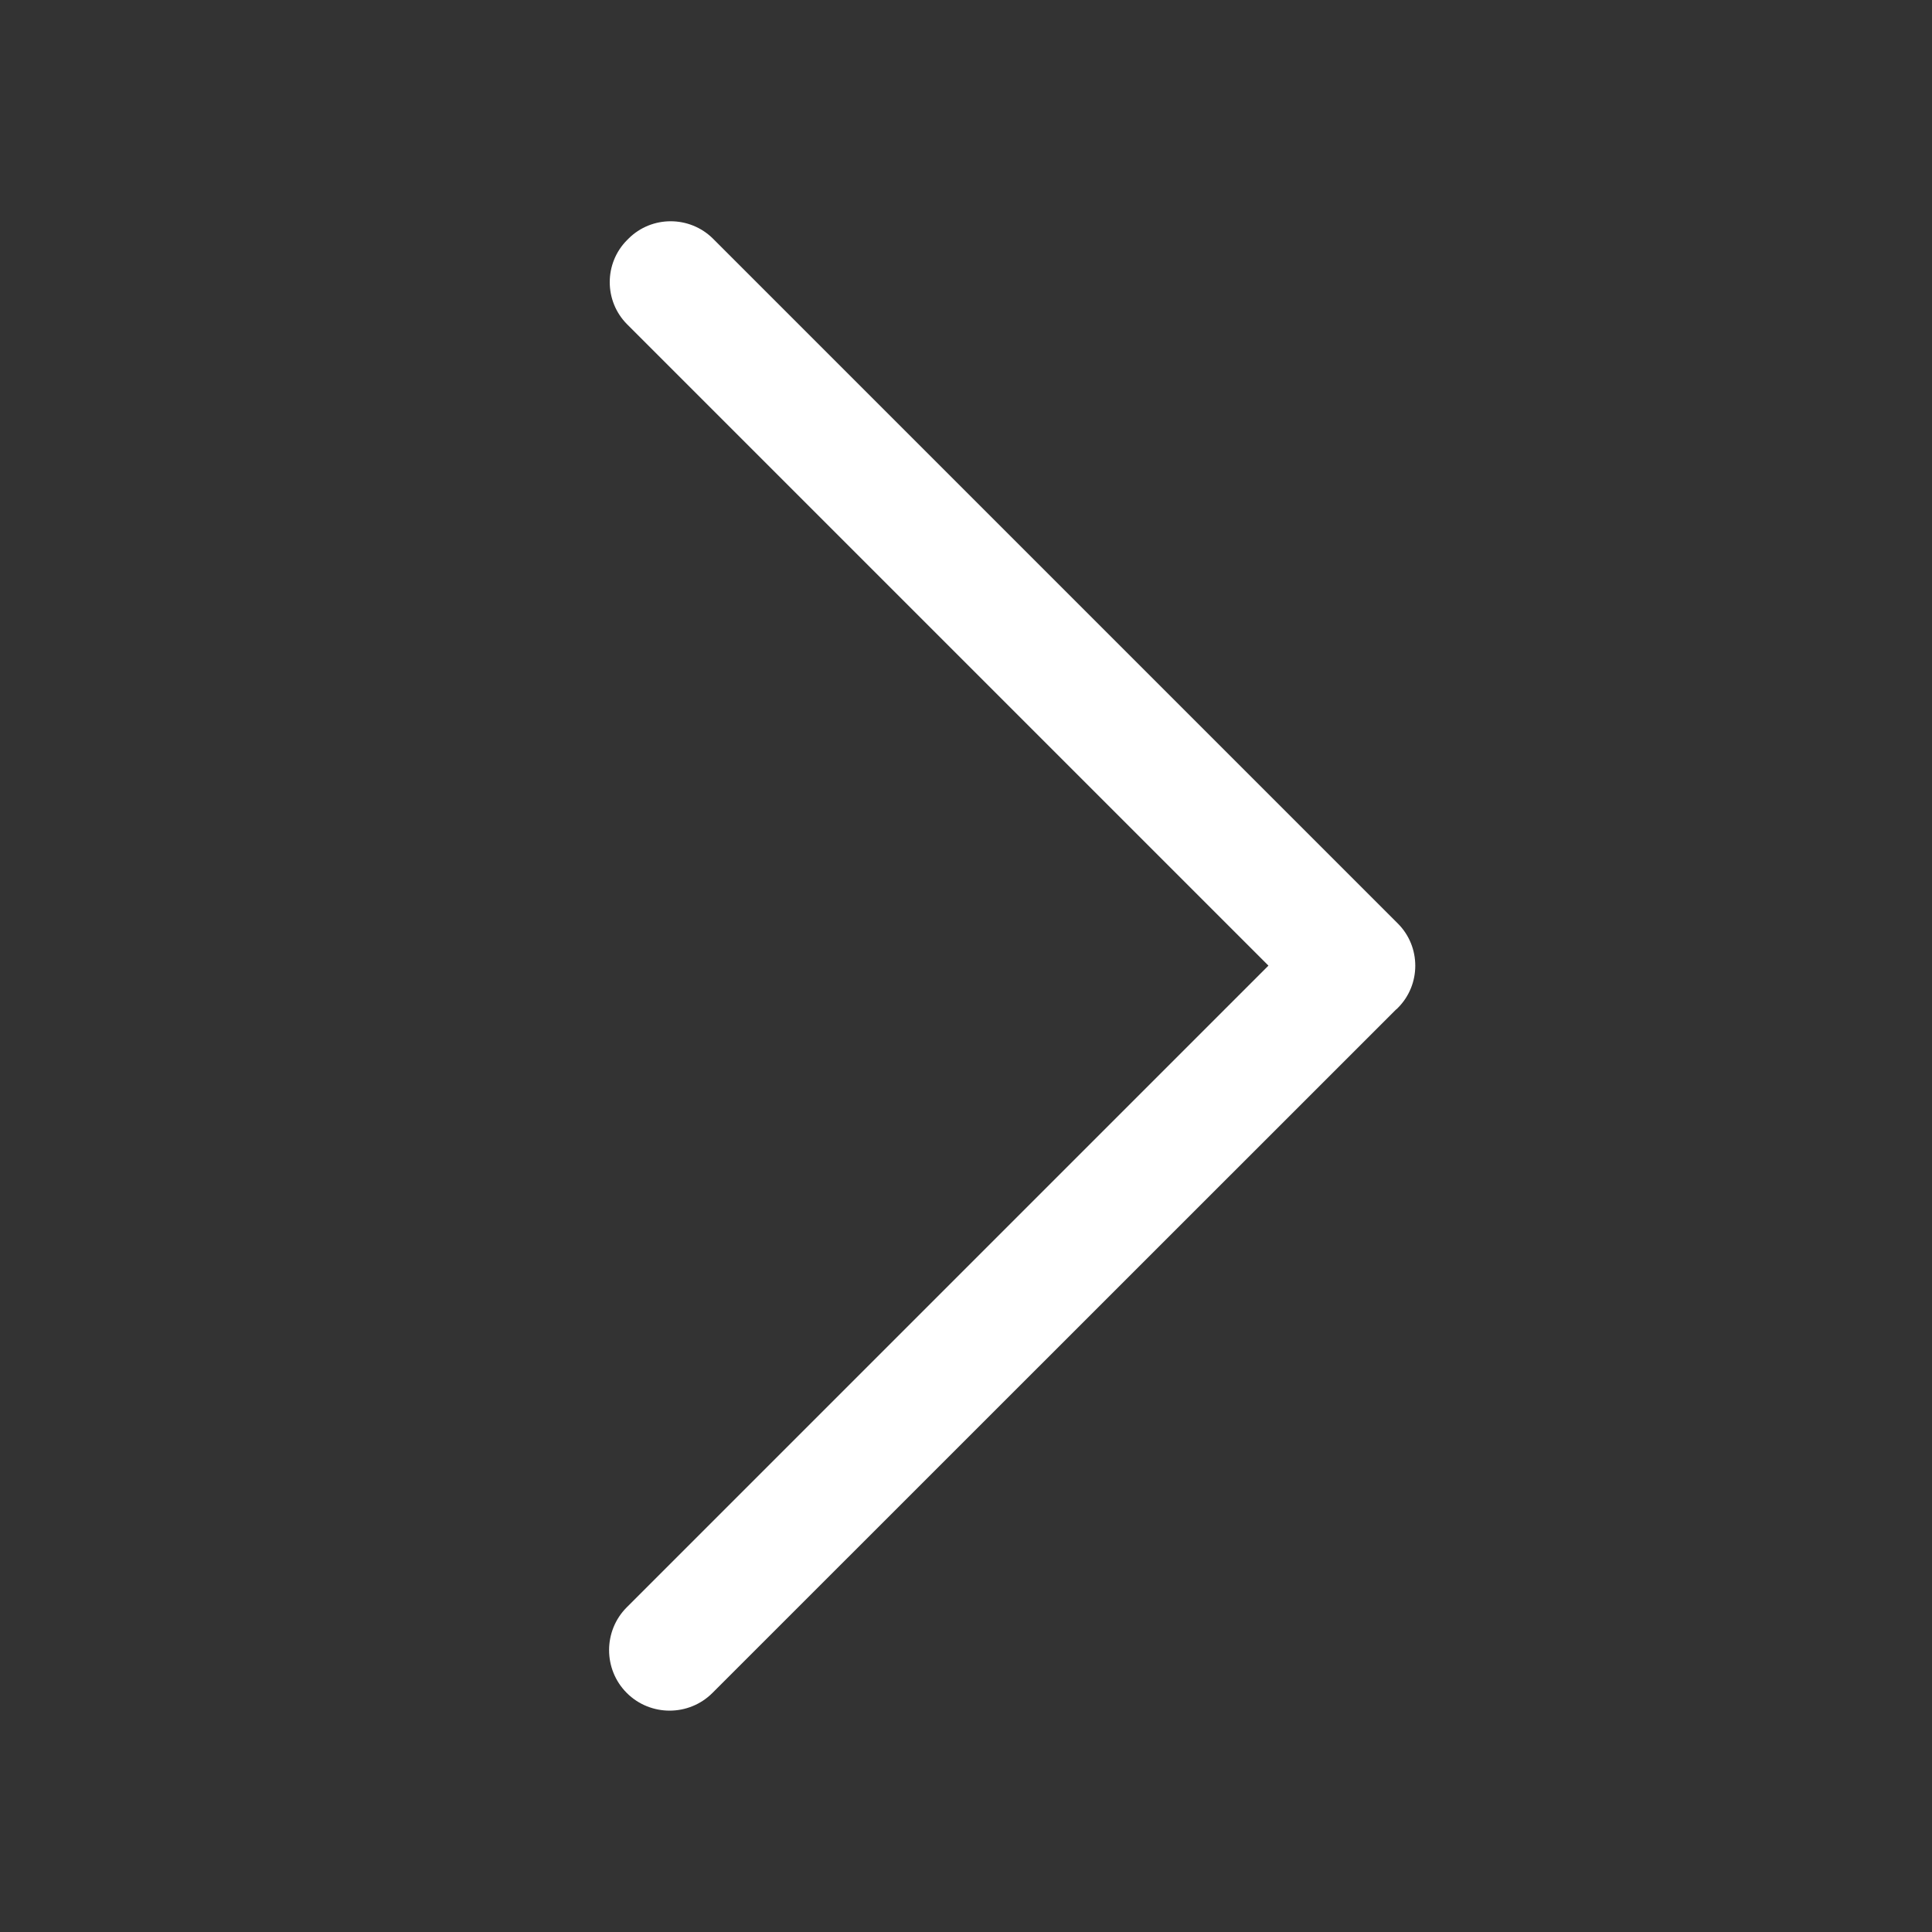 <?xml version="1.0" standalone="no"?><!DOCTYPE svg PUBLIC "-//W3C//DTD SVG 1.1//EN" "http://www.w3.org/Graphics/SVG/1.1/DTD/svg11.dtd"><svg t="1689159708414" class="icon" viewBox="0 0 1024 1024" version="1.1" xmlns="http://www.w3.org/2000/svg" p-id="1620" xmlns:xlink="http://www.w3.org/1999/xlink" width="200" height="200"><rect x="0" y="0" width="1024" height="1024" fill="#333333" stroke="none"/><path d="M333.1 126.5l-0.7 0.7c-12.3 12.3-12.3 32.4 0 44.7l339.9 339.9-340.1 340.1c-12.5 12.5-12.5 32.9 0 45.4s32.9 12.5 45.4 0L740 535s0.1-0.1 0.2-0.1l0.7-0.7c12.3-12.3 12.3-32.4 0-44.7l-363-363c-12.4-12.3-32.5-12.3-44.8 0z" fill="#ffffff" p-id="1621"></path></svg>